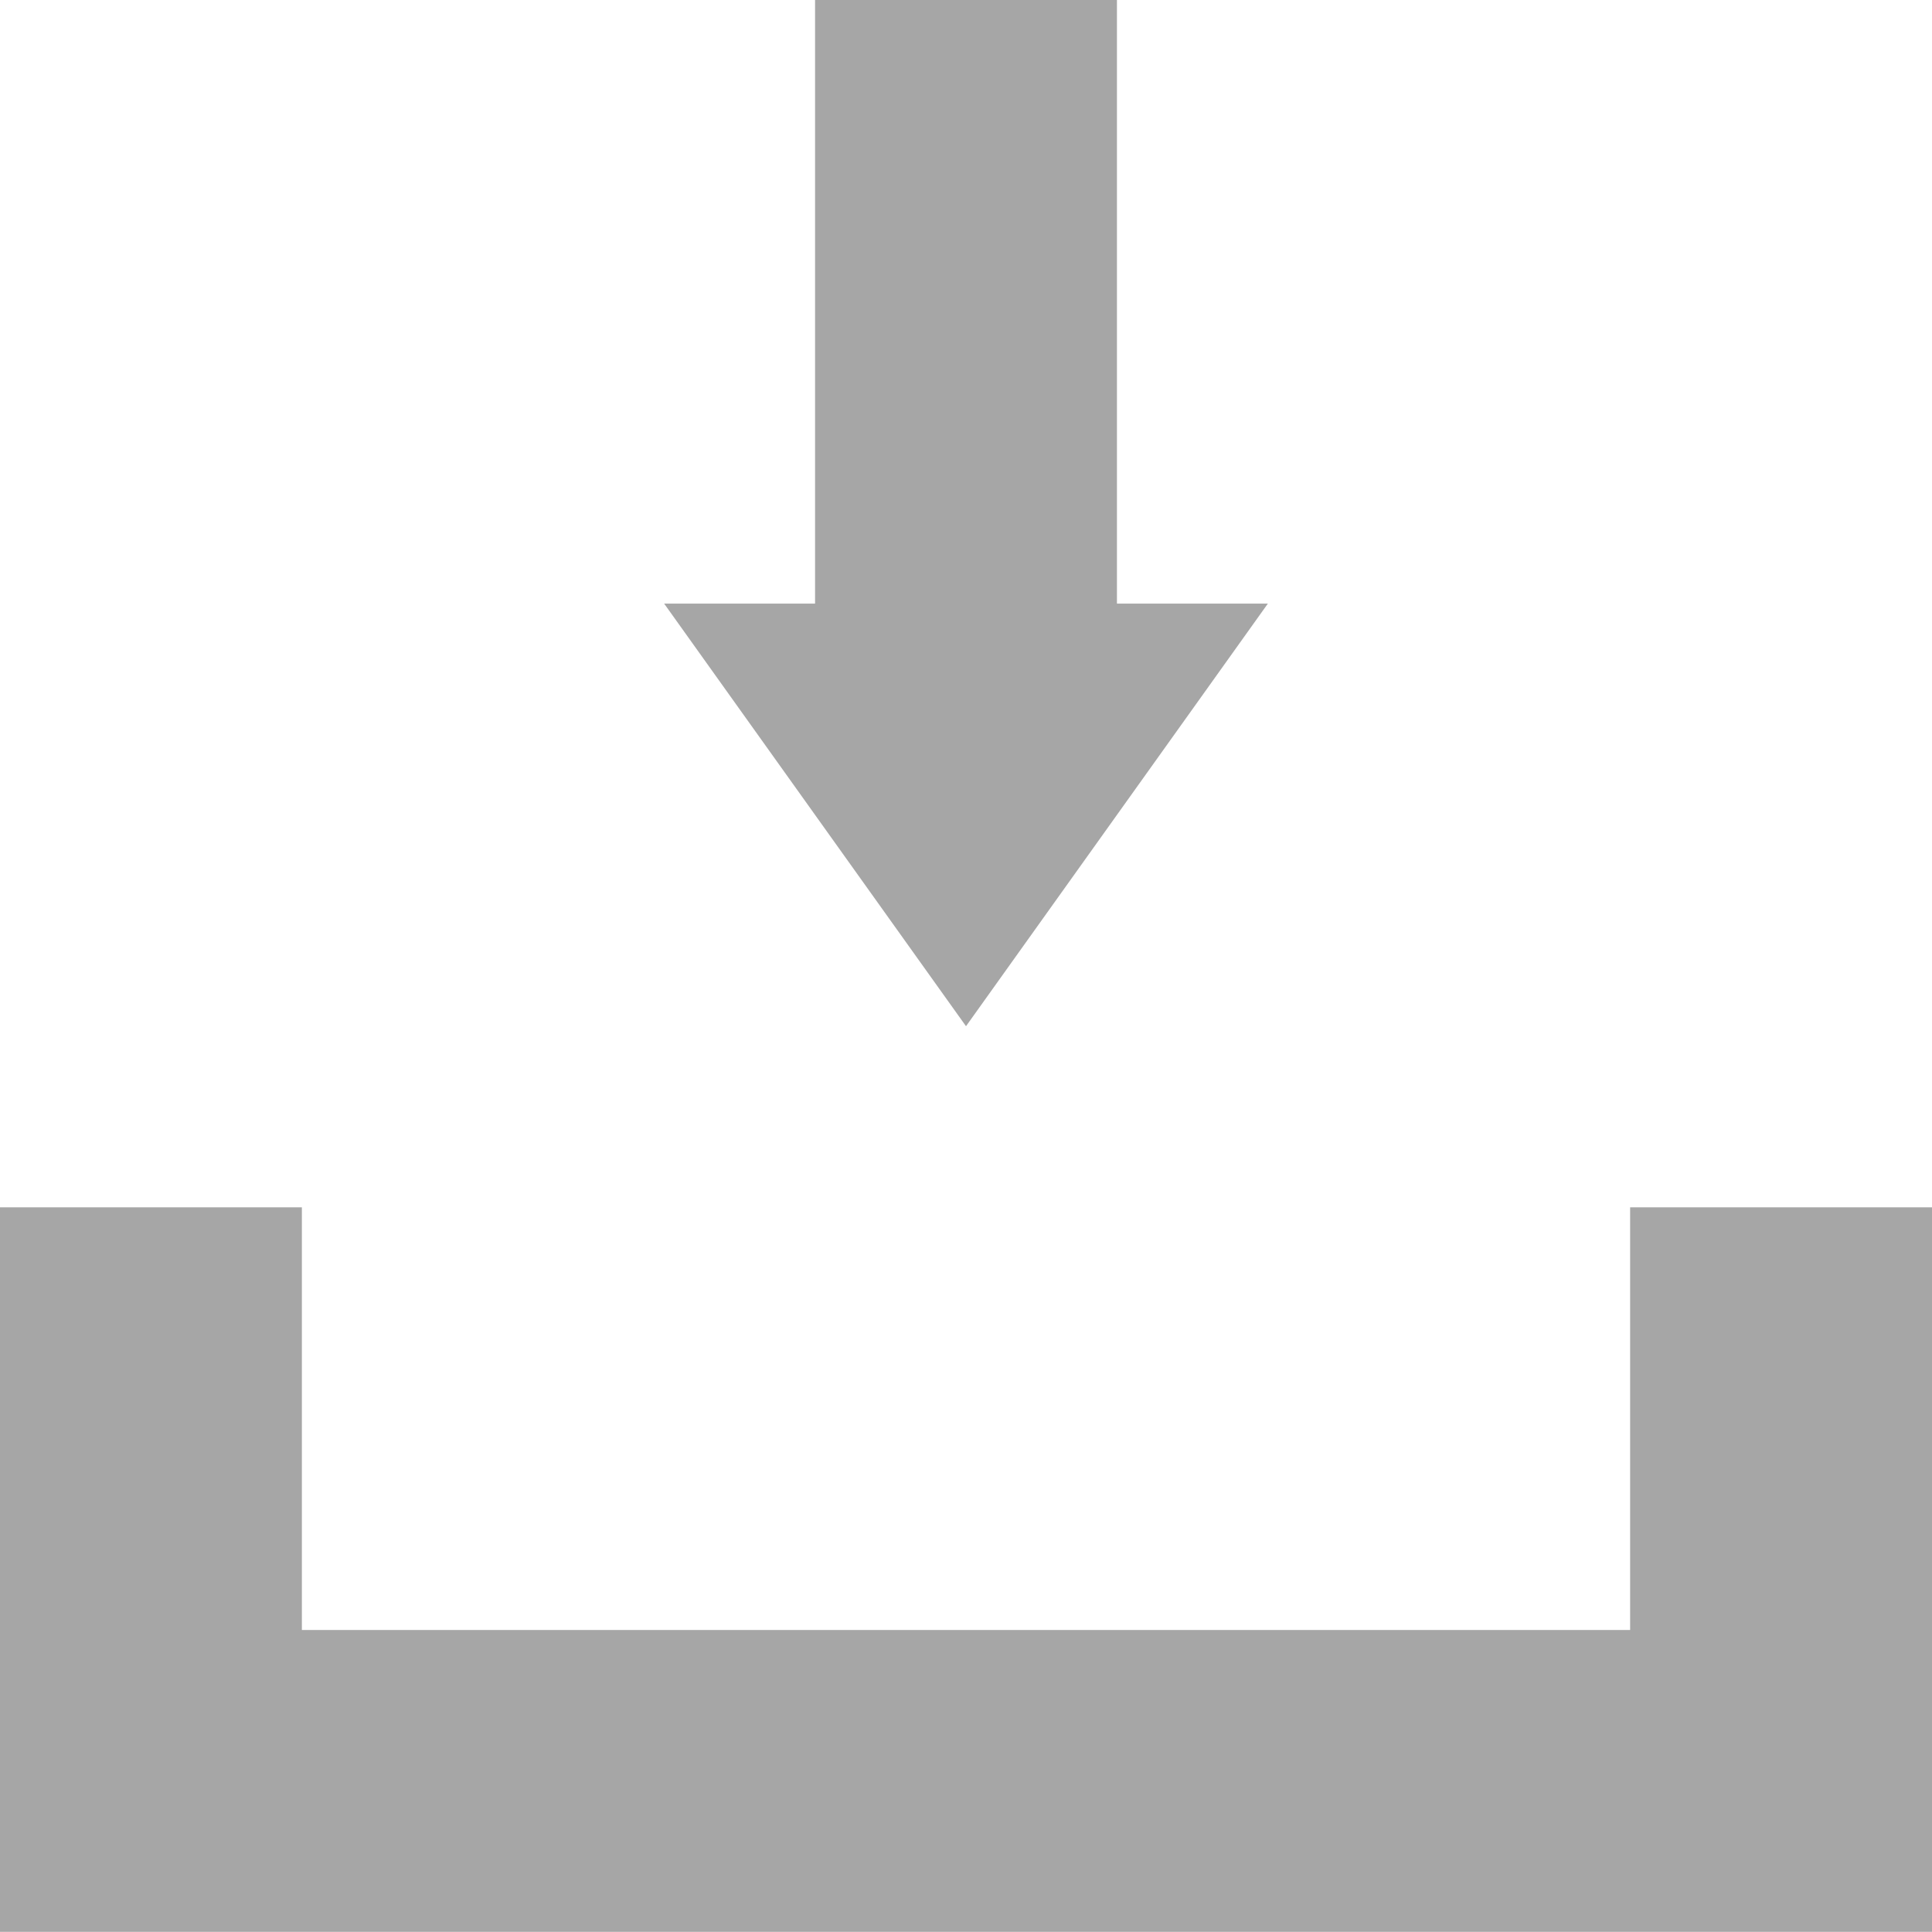 <svg xmlns="http://www.w3.org/2000/svg" xmlns:xlink="http://www.w3.org/1999/xlink" width="24" height="24" viewBox="0 0 24 24">
  <defs>
    <clipPath id="clip-ico_download">
      <rect width="24" height="24"/>
    </clipPath>
  </defs>
  <g id="ico_download" clip-path="url(#clip-ico_download)">
    <path id="합치기_60" data-name="합치기 60" d="M25-2942v-9h3.75v5.25h16.5V-2951H49v9Zm8.25-16.5h1.875v-7.5h3.75v7.5H40.75l-3.75,5.25Z" transform="translate(-25 2965.998)" fill="#a6a6a6"/>
  </g>
</svg>
